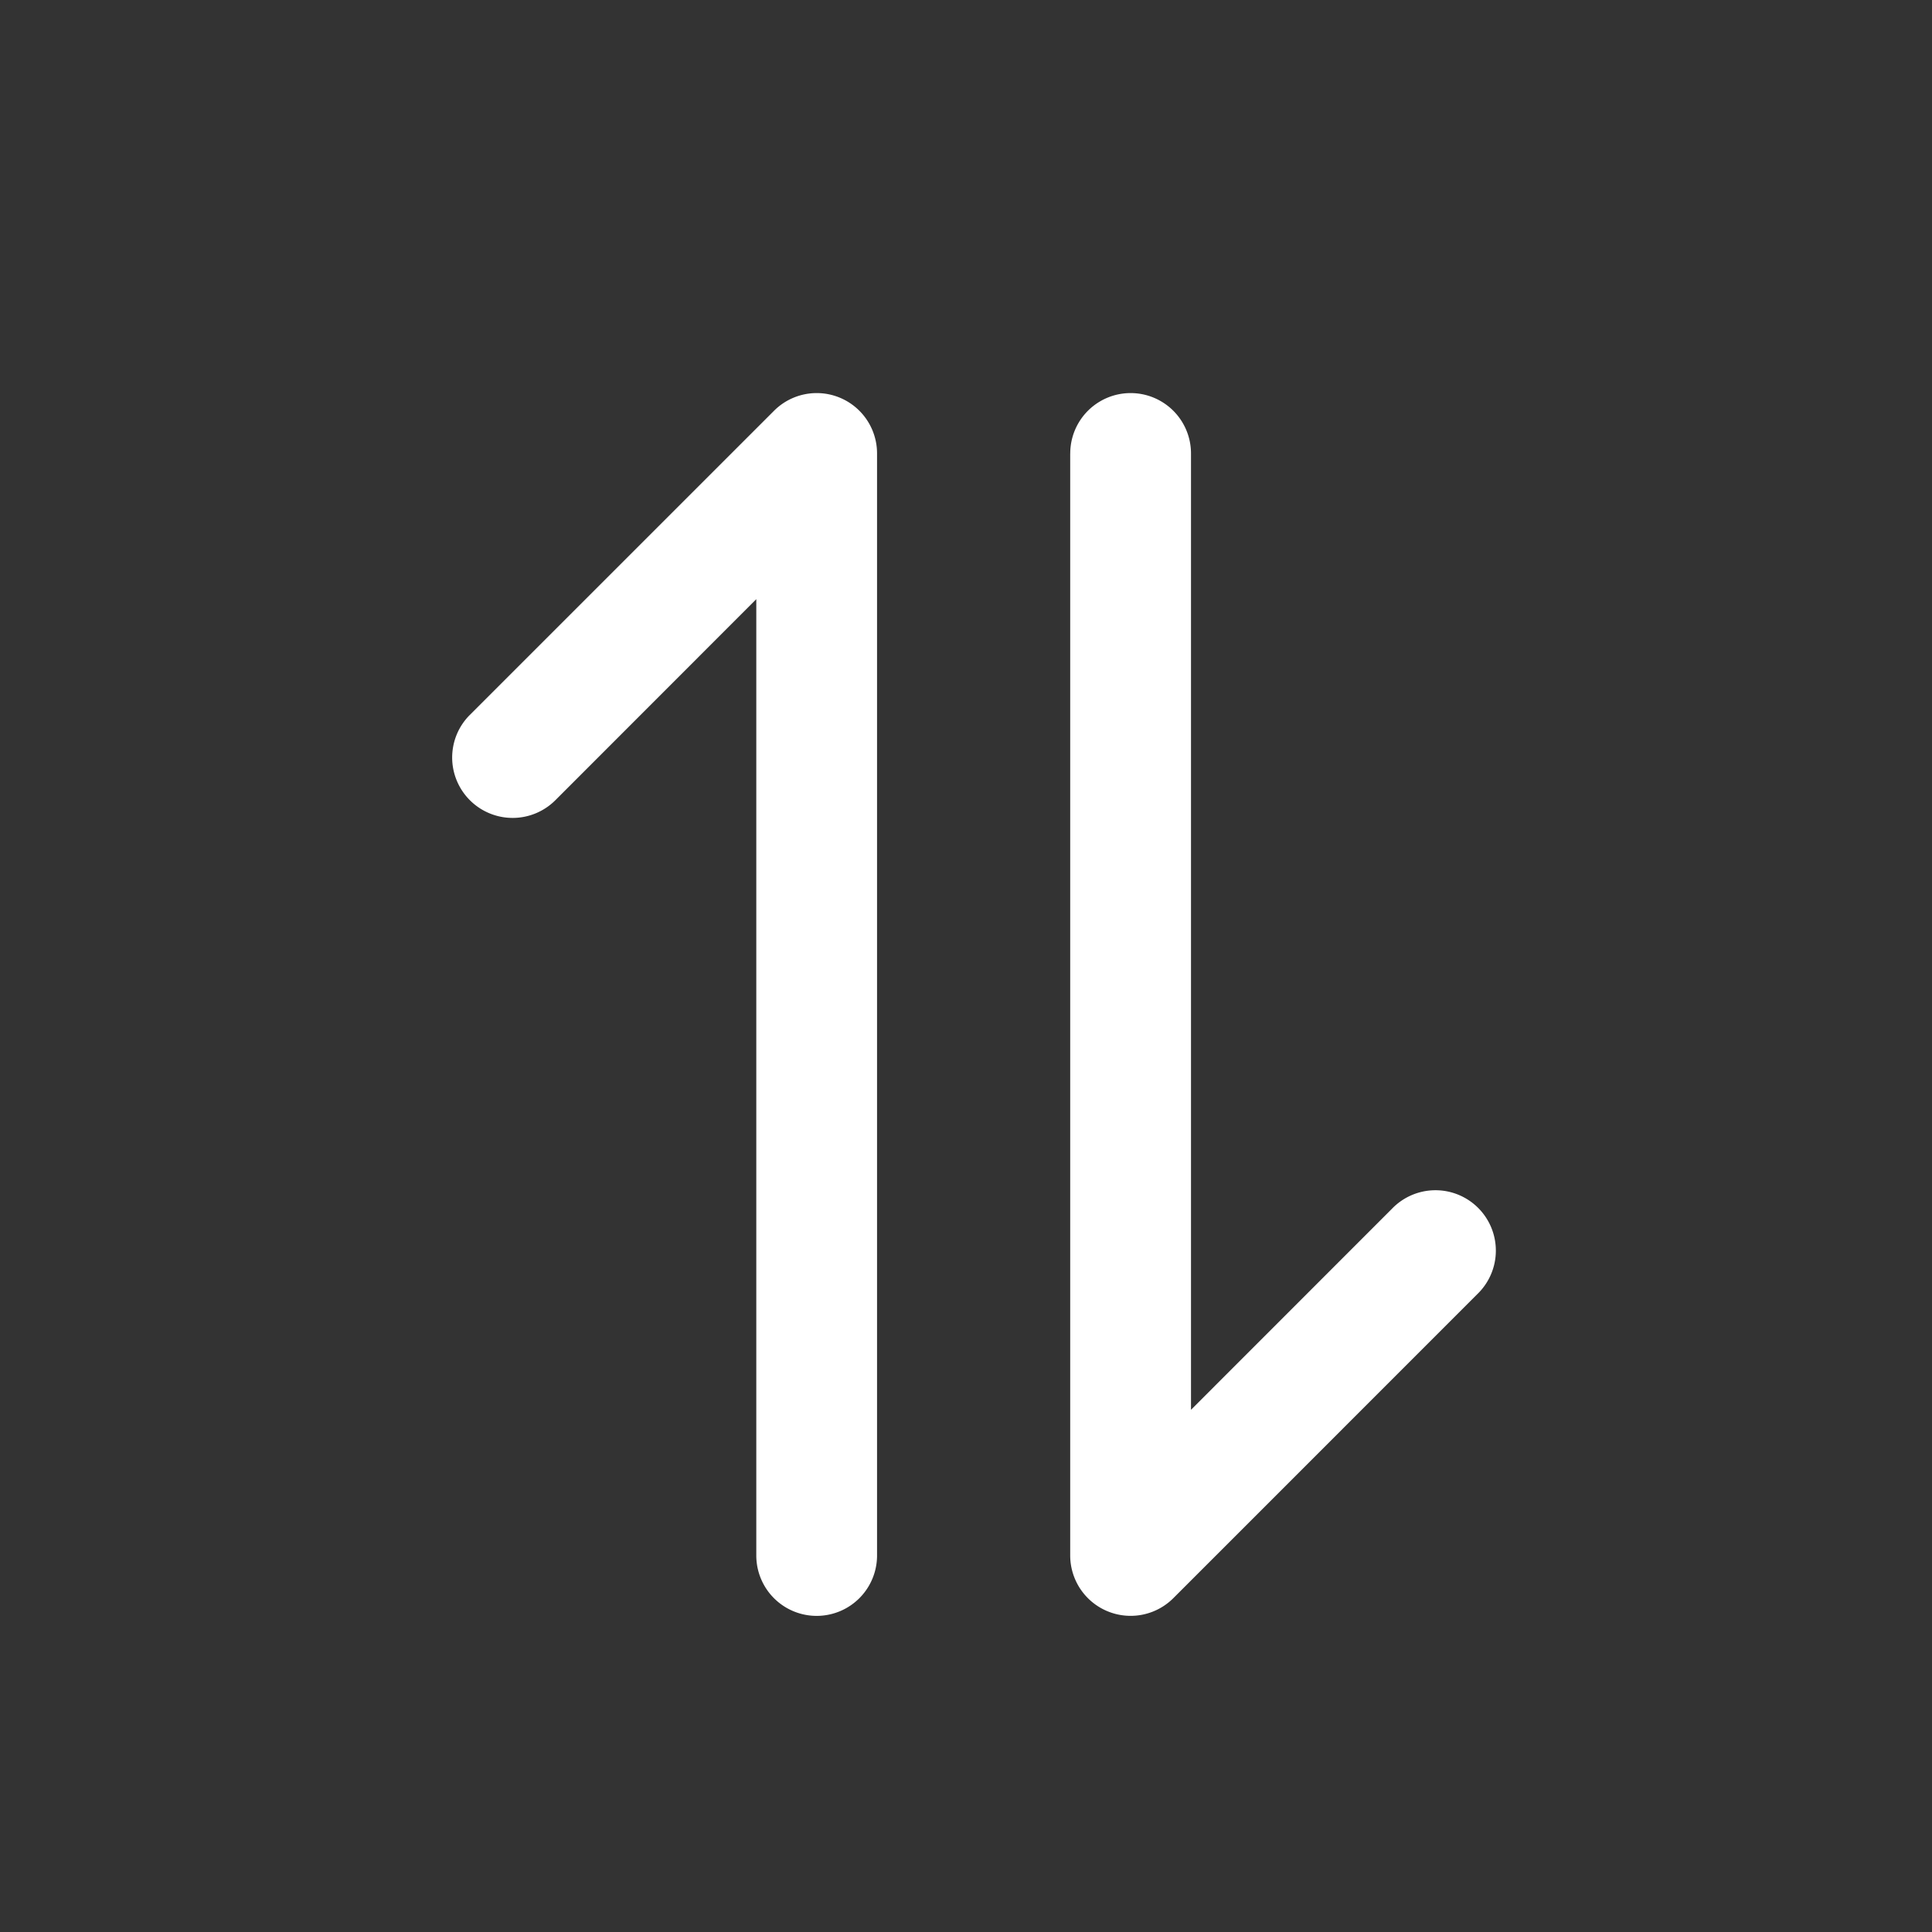 <?xml version="1.0" standalone="no"?><!DOCTYPE svg PUBLIC "-//W3C//DTD SVG 1.1//EN" "http://www.w3.org/Graphics/SVG/1.1/DTD/svg11.dtd"><svg t="1735204515467" class="icon" viewBox="0 0 1024 1024" version="1.1" xmlns="http://www.w3.org/2000/svg" p-id="4256" xmlns:xlink="http://www.w3.org/1999/xlink" width="200" height="200"><rect x="0" y="0" width="1024" height="1024" fill="#333333" stroke="none"/><path d="M567.253 240.341a32 32 0 0 1 64 0v506.88l106.56-106.603a32 32 0 1 1 45.248 45.248l-161.195 161.216a32.021 32.021 0 0 1-54.635-22.635v-584.107zM249.024 378.923l161.216-161.195a31.979 31.979 0 0 1 54.613 22.613v584.107a32 32 0 0 1-64 0v-506.88l-106.56 106.624a32.043 32.043 0 0 1-54.635-22.635c0-8.192 3.115-16.384 9.365-22.635z" p-id="4257" fill="#ffffff"></path></svg>